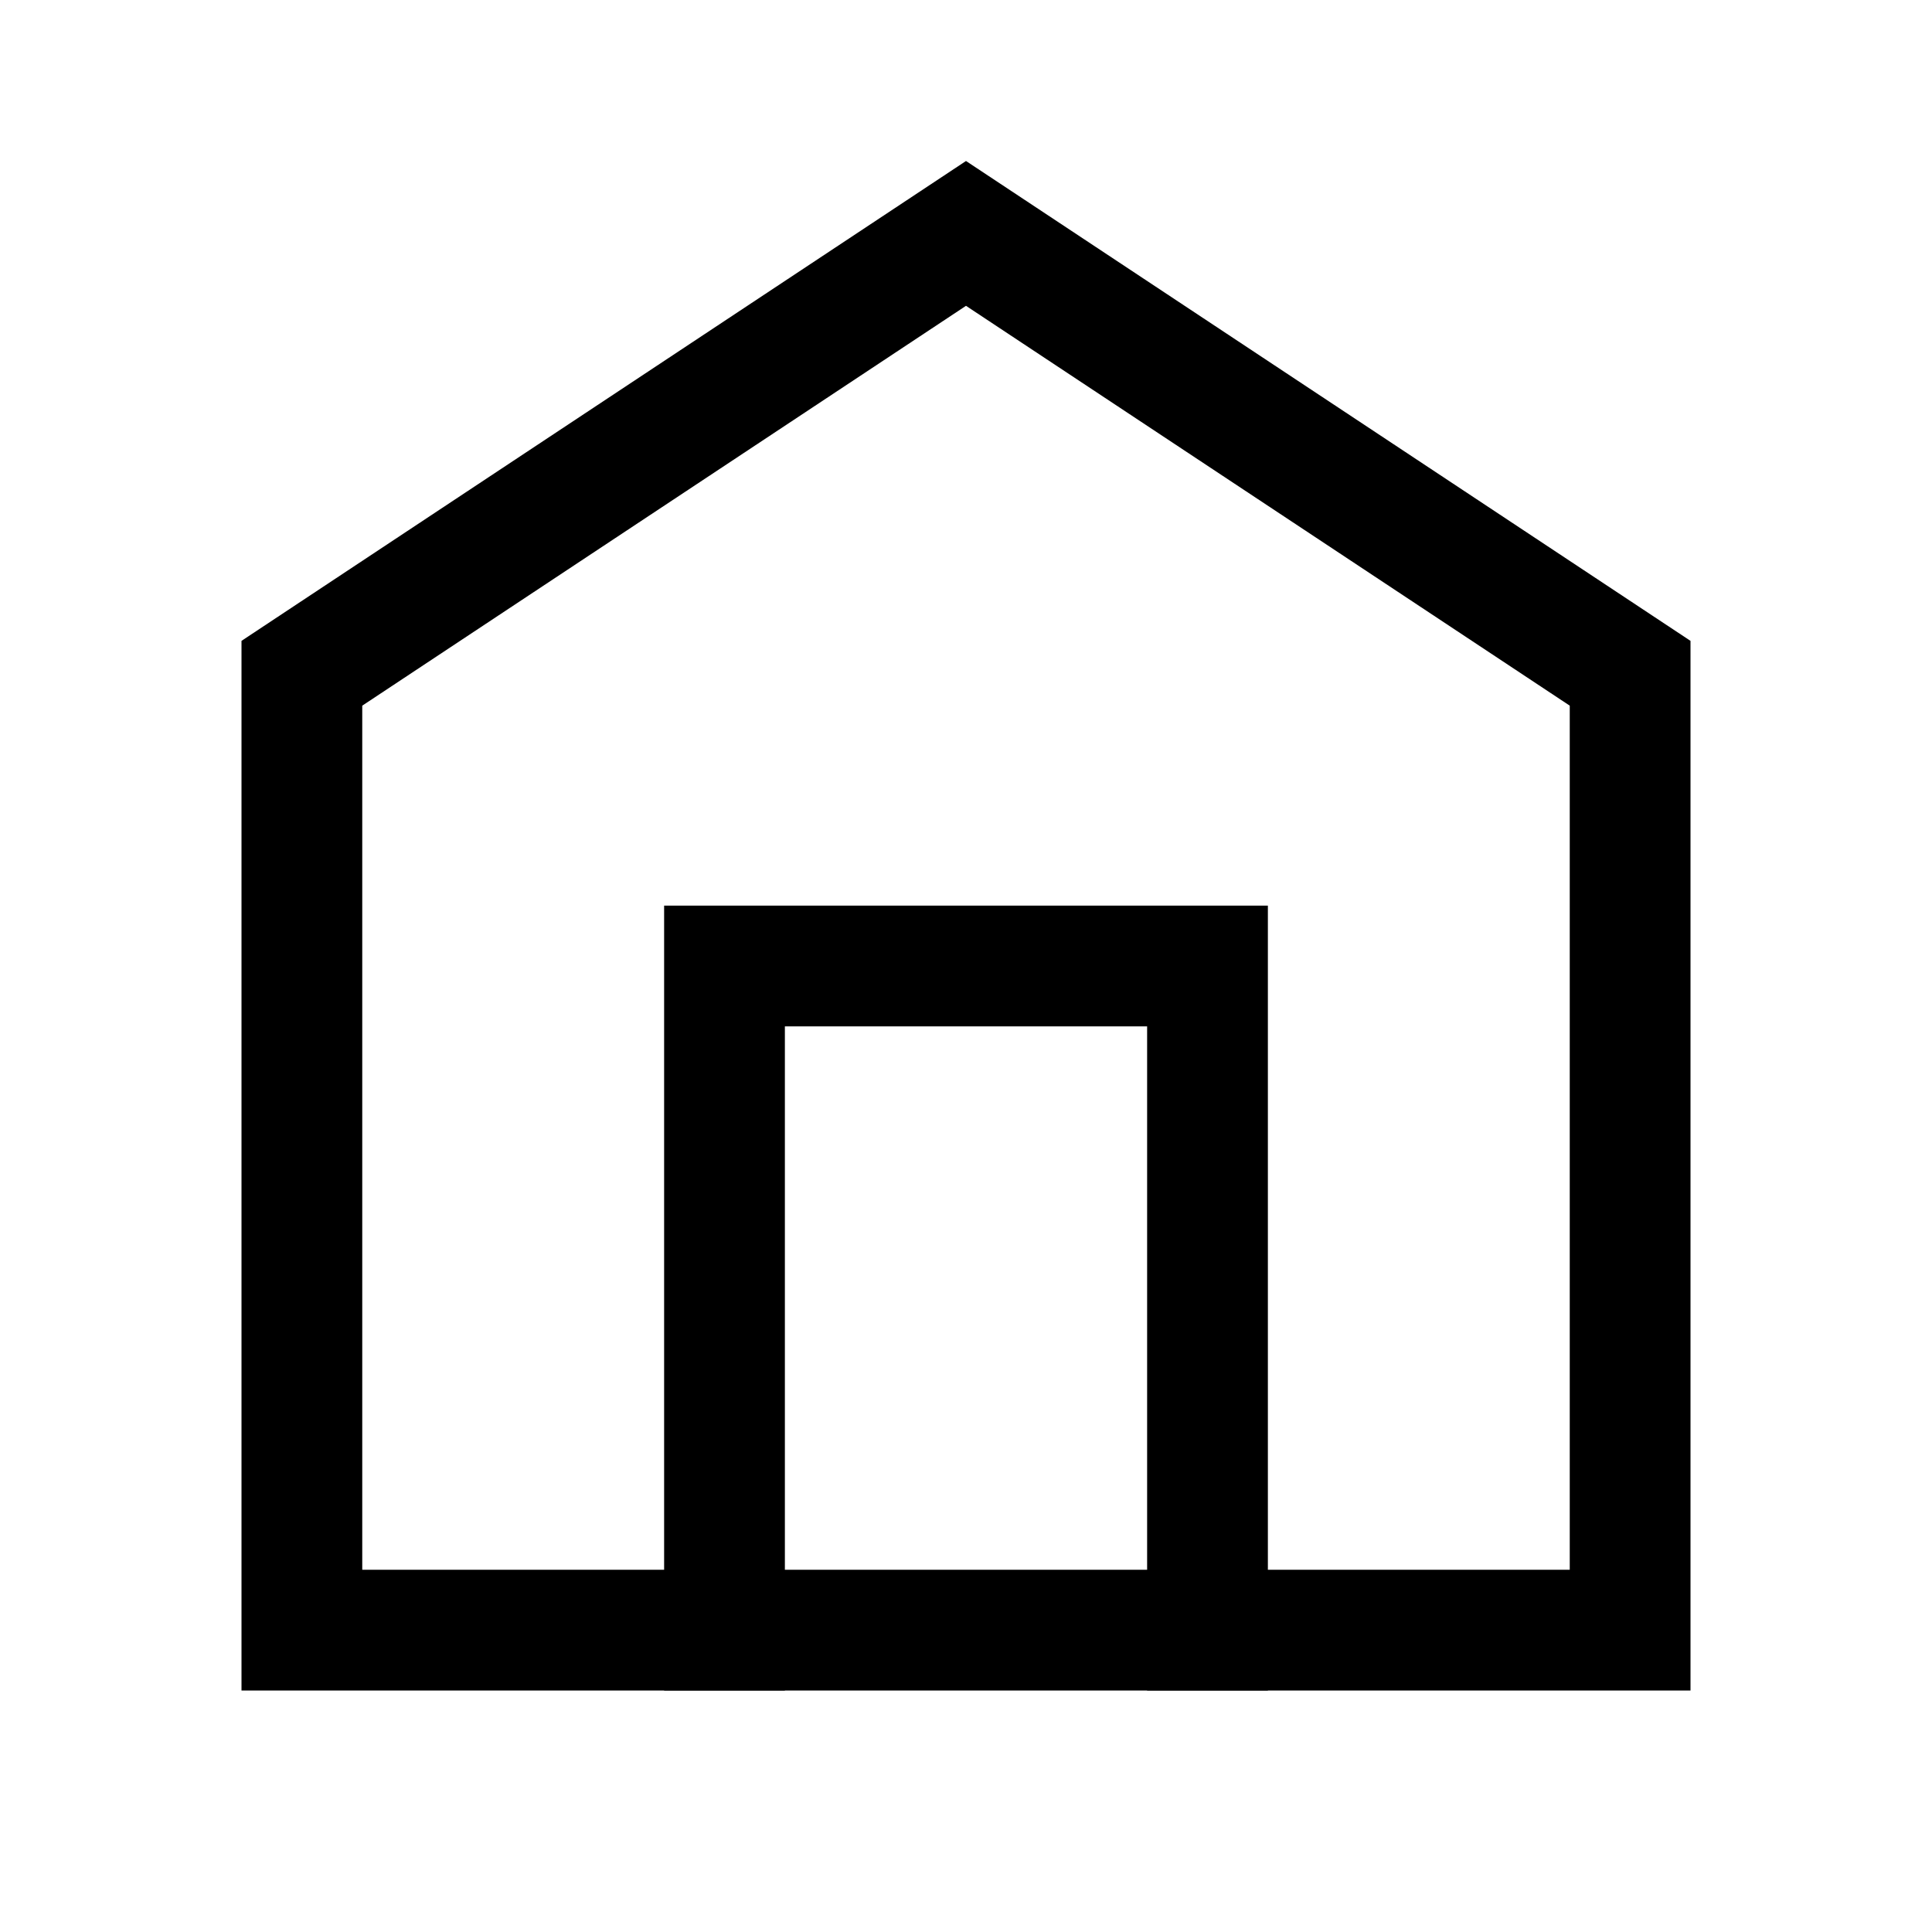 <svg width="24" height="24" viewBox="0 0 24 24" fill="none" xmlns="http://www.w3.org/2000/svg">
<path fill-rule="evenodd" clip-rule="evenodd" d="M4.5 8.766V19.5H19.5V8.766L12 3.799L4.5 8.766ZM12 2L3 7.961V21H21V7.961L12 2Z" fill="current"/>
<path fill-rule="evenodd" clip-rule="evenodd" d="M8.25 11.25H15.75V21H14.25V12.75H9.75V21H8.25V11.25Z" fill="current"/>
</svg>
